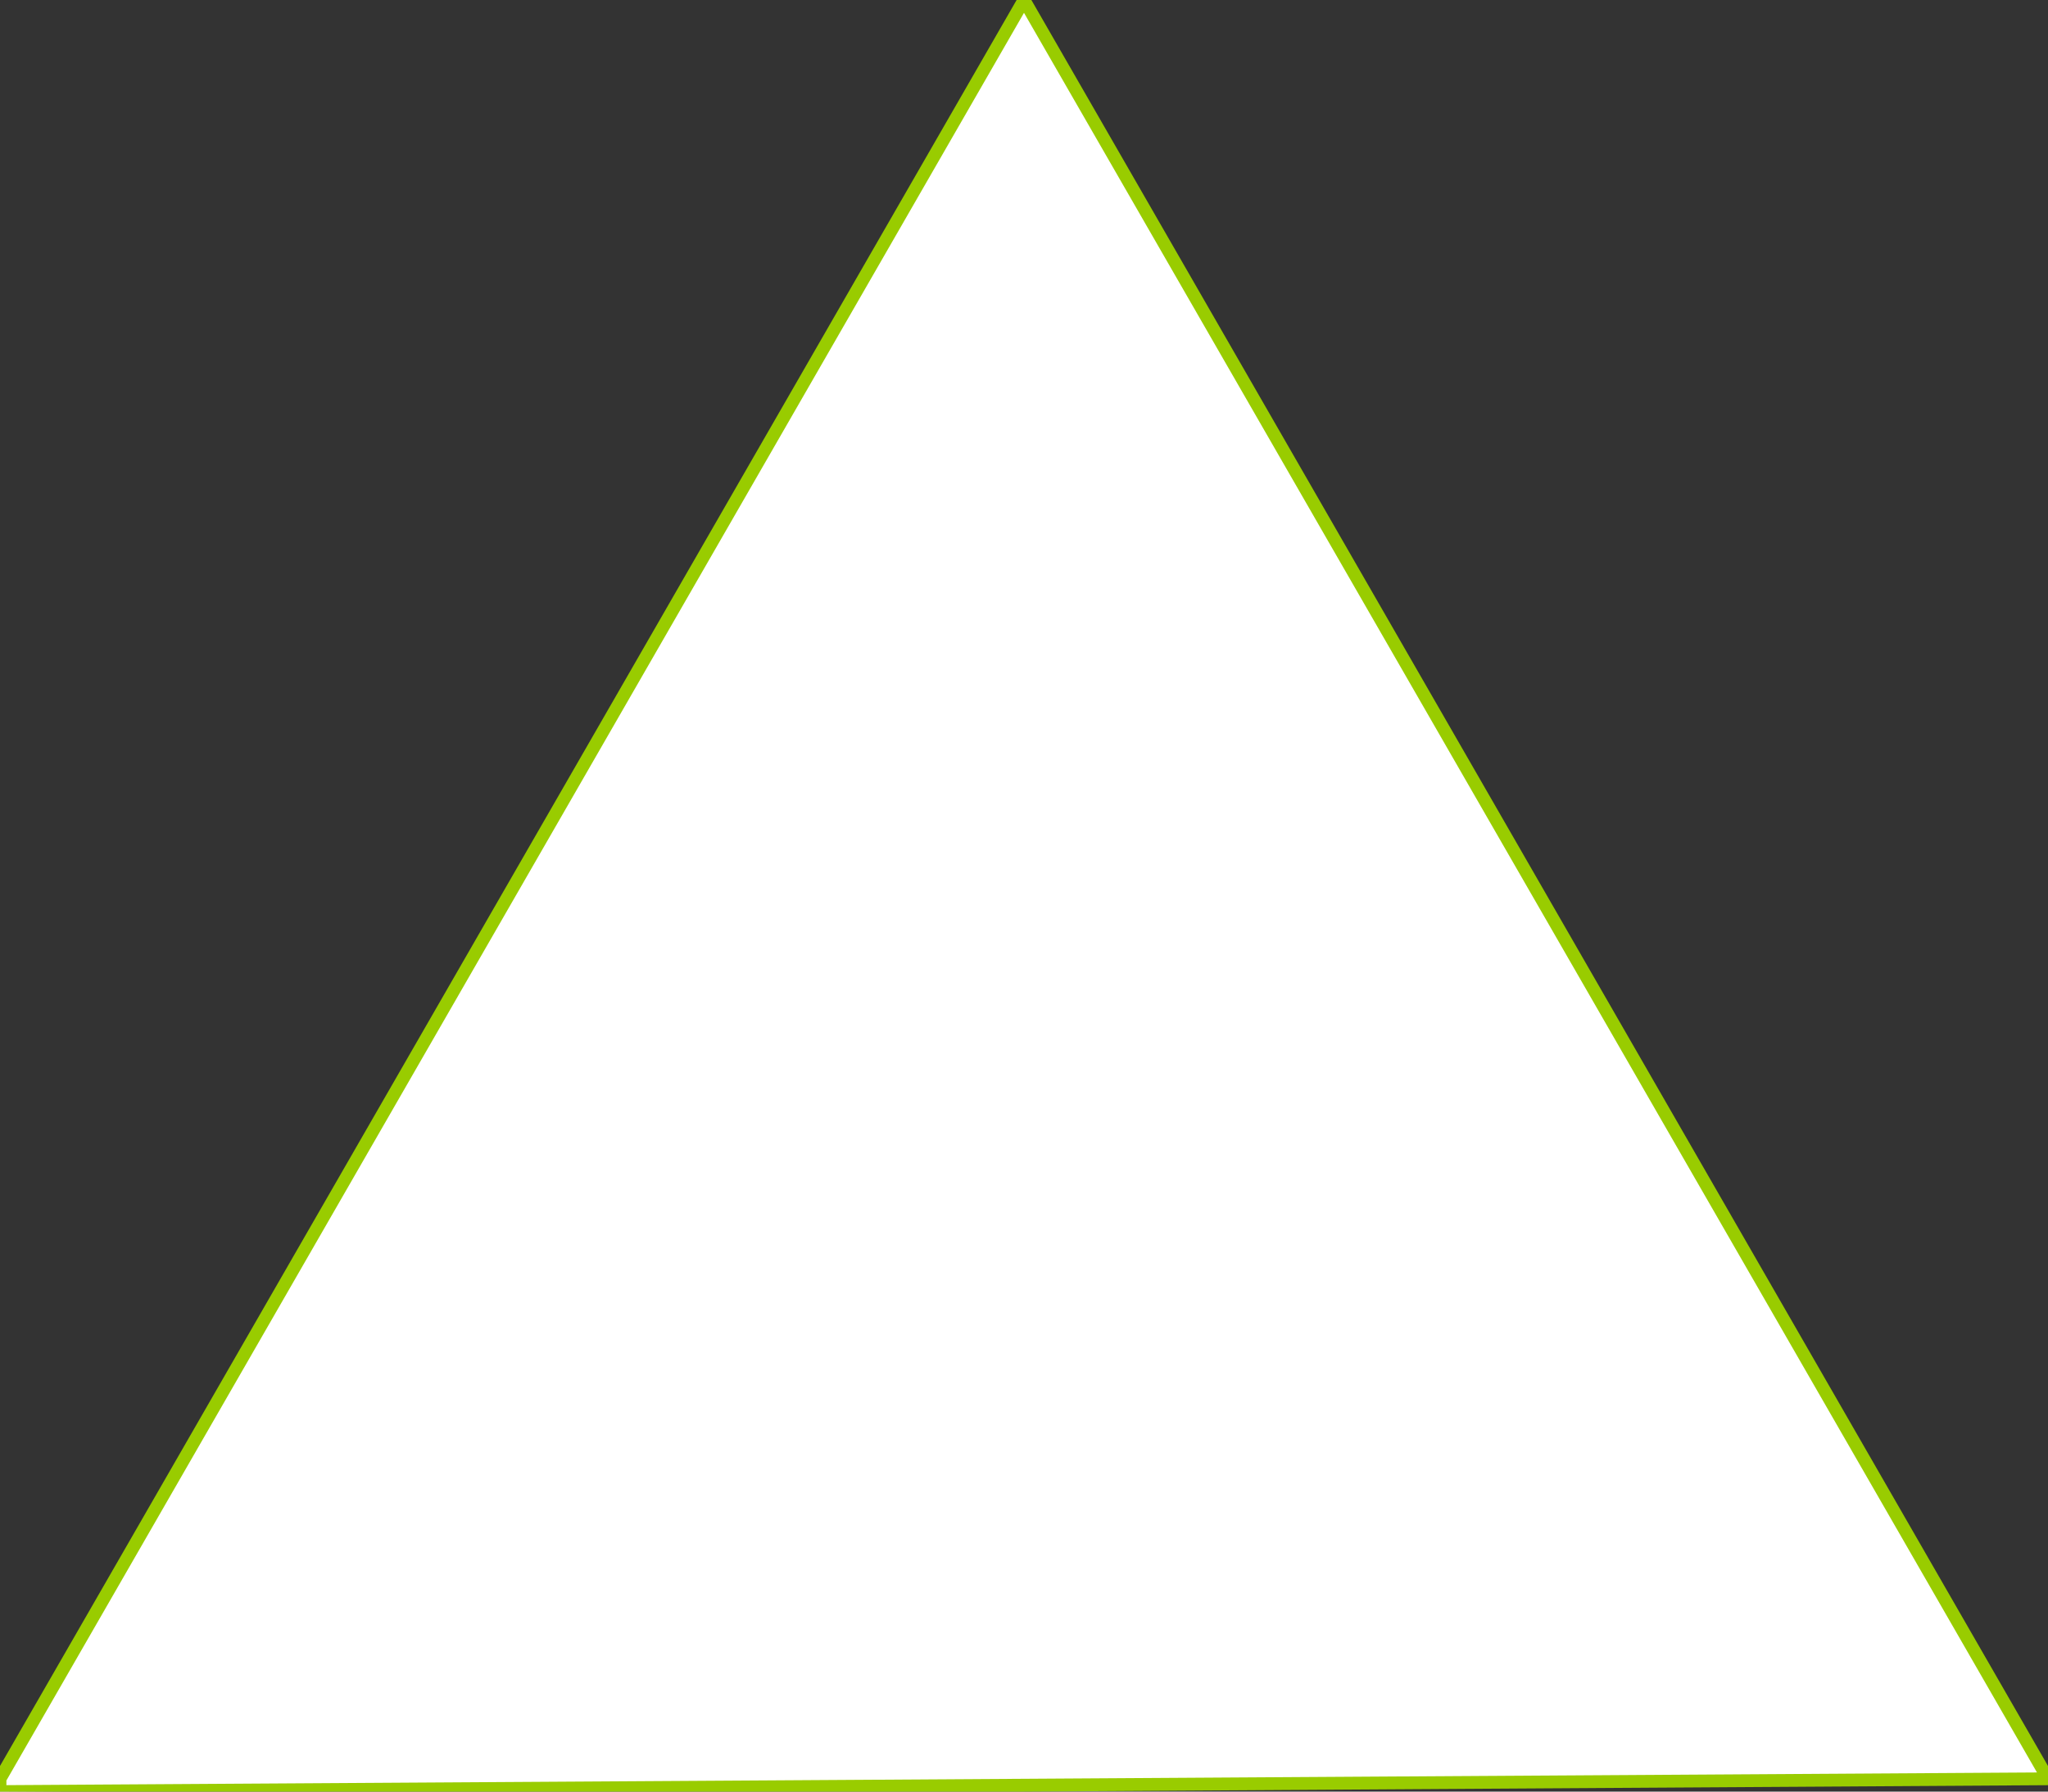 <?xml version="1.0" encoding="UTF-8" standalone="no"?>
<svg xmlns:xlink="http://www.w3.org/1999/xlink" height="7.0px" width="8.0px" xmlns="http://www.w3.org/2000/svg">
  <rect width="100%" height="100%" fill="#333333" stroke="none"/>
  <g transform="matrix(1.0, 0.0, 0.0, 1.0, 4.0, 3.5)">
    <path d="M-4.0 3.45 L0.0 -3.5 4.0 3.45 -4.0 3.5 -4.0 3.45" fill="#ffffff" fill-rule="evenodd" stroke="none"/>
    <path d="M-4.0 3.45 L0.0 -3.5 4.0 3.45 -4.0 3.5 -4.0 3.45 Z" fill="none" stroke="#99cc00" stroke-linecap="round" stroke-linejoin="round" stroke-width="0.05"/>
  </g>
</svg>

